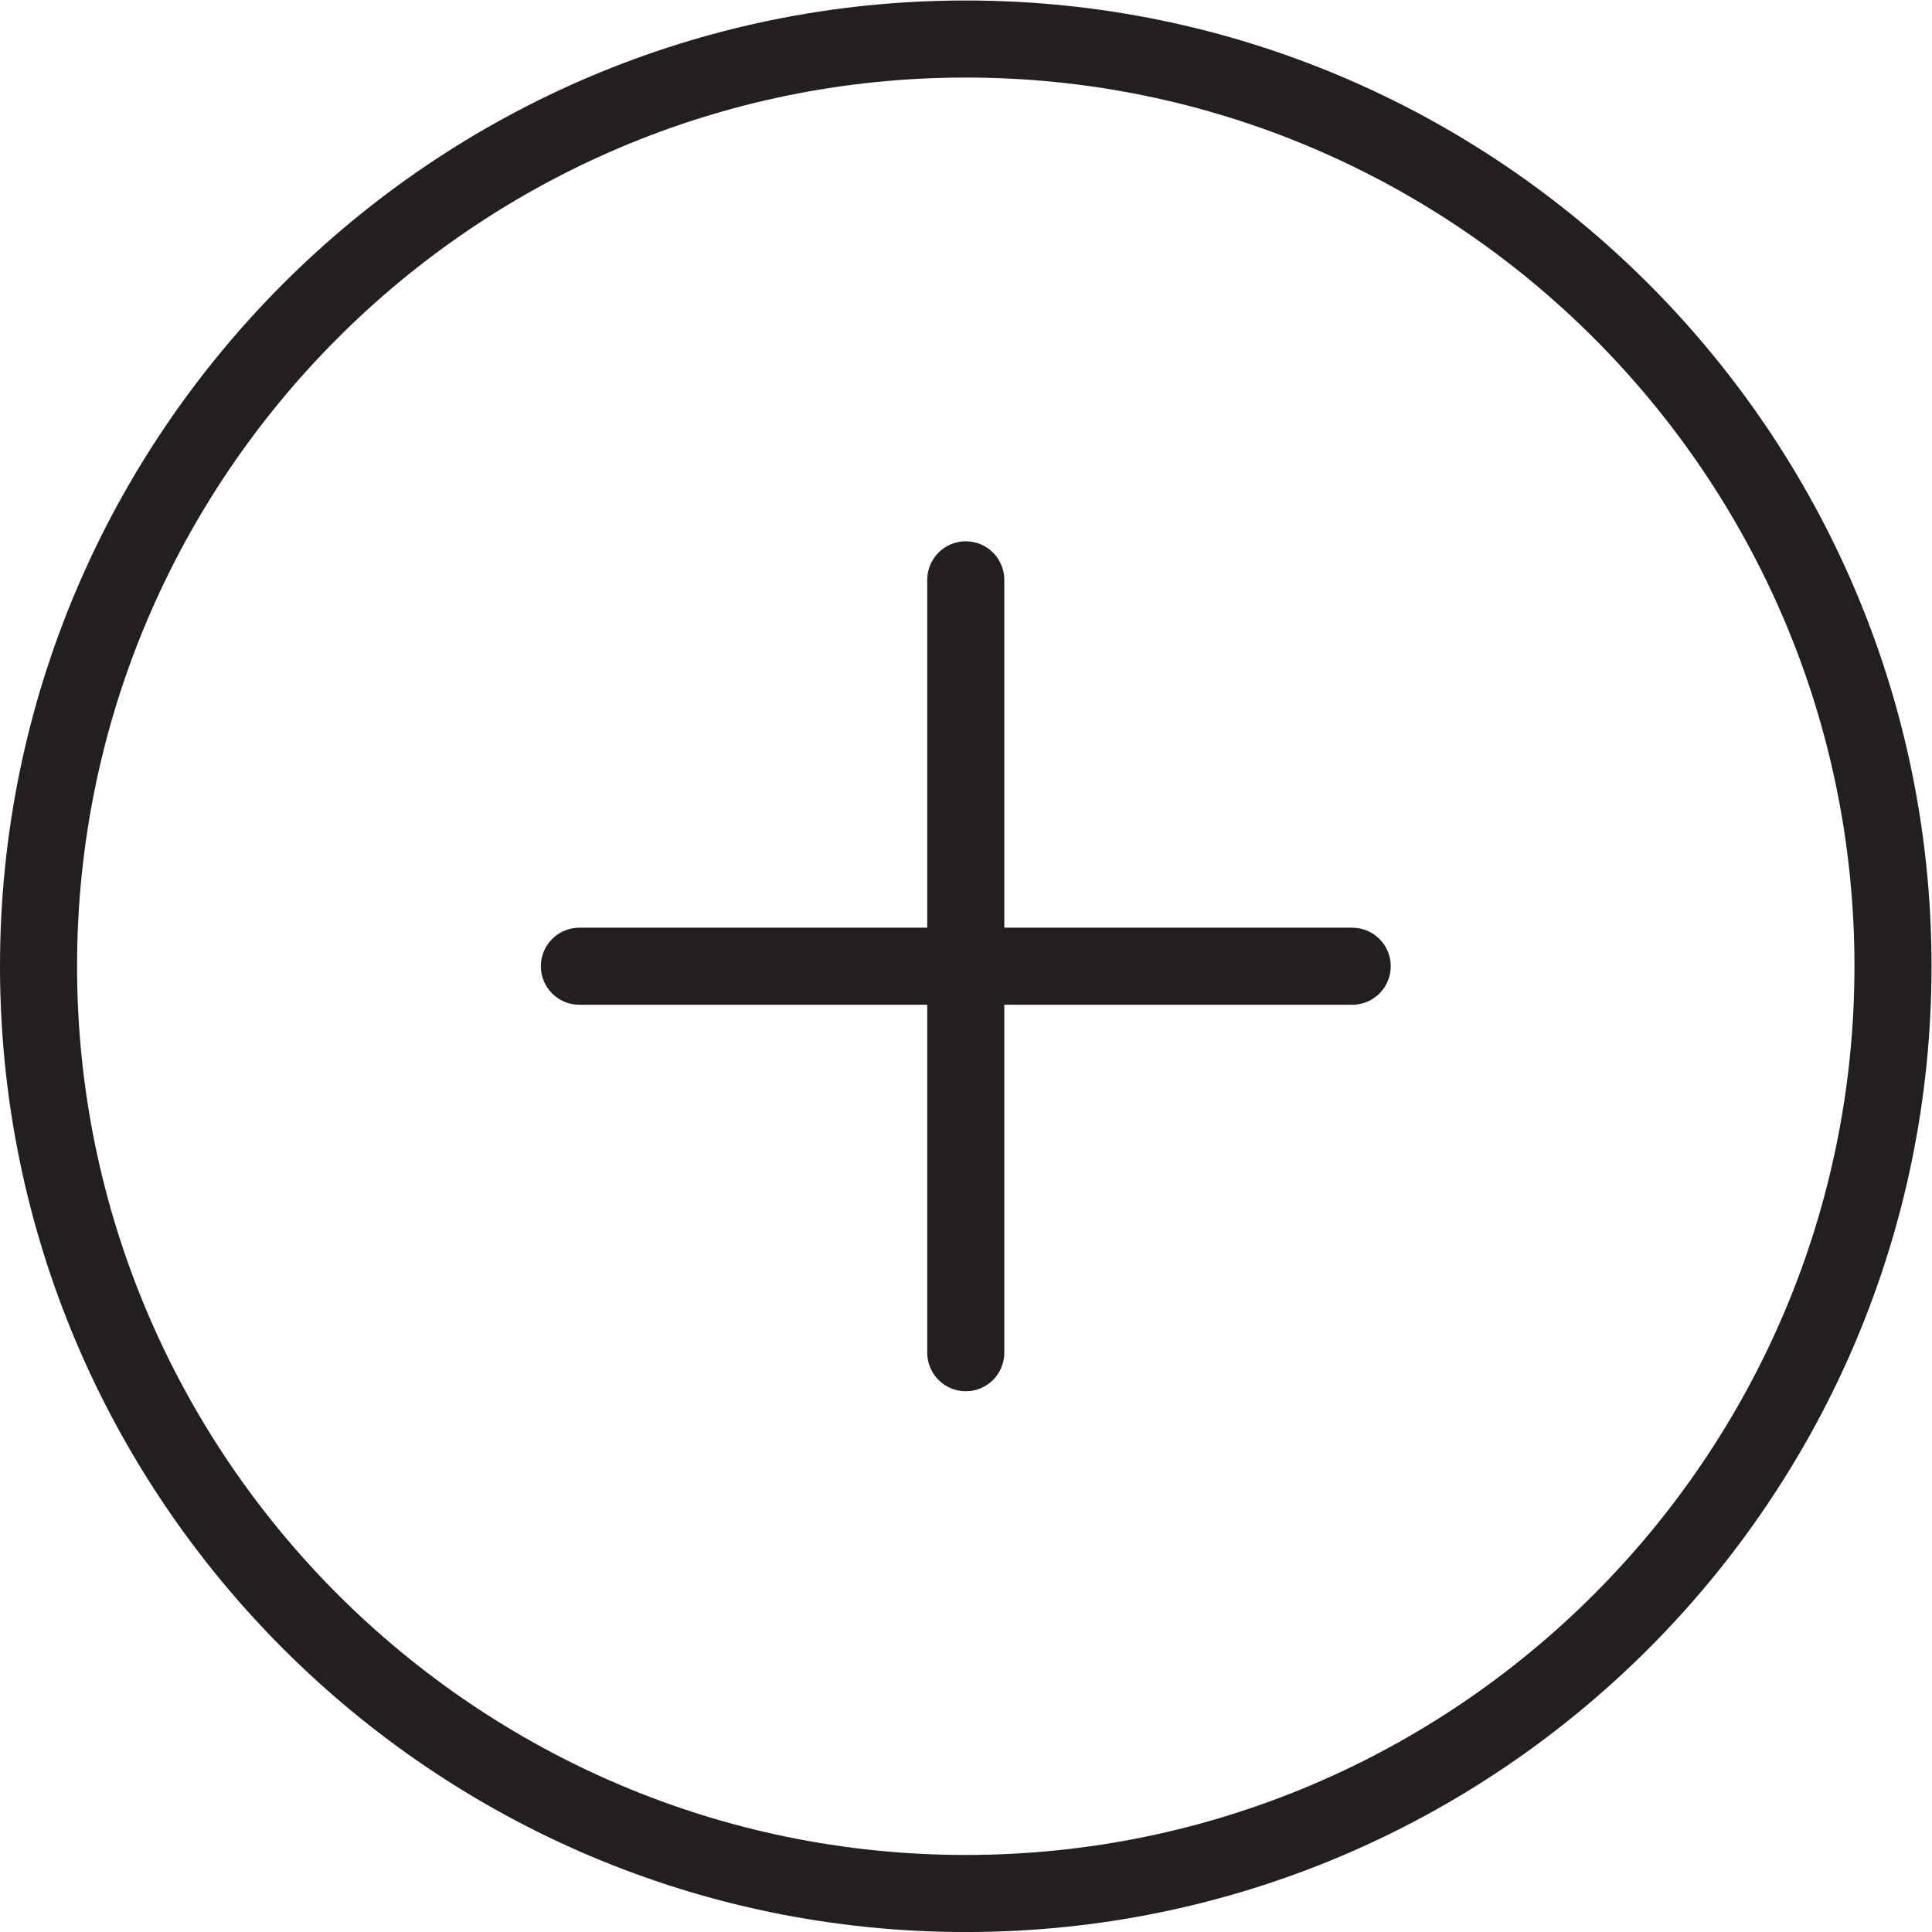 <?xml version="1.0" encoding="UTF-8" standalone="no"?>
<svg
   xmlns:dc="http://purl.org/dc/elements/1.1/"
   xmlns:cc="http://creativecommons.org/ns#"
   xmlns:rdf="http://www.w3.org/1999/02/22-rdf-syntax-ns#"
   xmlns:svg="http://www.w3.org/2000/svg"
   xmlns="http://www.w3.org/2000/svg"
   viewBox="0 0 133.677 133.679"
   height="133.679"
   width="133.677"
   xml:space="preserve"
   id="svg2"
   version="1.1"><defs
     id="defs6" /><g
     transform="matrix(1.333,0,0,-1.333,0,133.679)"
     id="g10"><g
       transform="scale(0.1)"
       id="g12"><path
         id="path14"
         style="fill:#231f20;fill-opacity:1;fill-rule:nonzero;stroke:none"
         d="M 701.891,521.313 H 521.293 v 180.566 c 0,11.023 -8.945,20 -20,20 -11.035,0 -20.004,-8.977 -20.004,-20 V 521.313 H 300.742 c -11.054,0 -20,-8.965 -20,-20 0,-11.055 8.946,-20 20,-20 H 481.289 V 300.695 c 0,-11.035 8.969,-20 20.004,-20 11.055,0 20,8.965 20,20 v 180.618 h 180.598 c 11.043,0 20,8.945 20,20 0,11.035 -8.957,20 -20,20 M 501.352,40.004 h -0.039 C 246.977,40.004 40.02,246.938 40,501.313 40,755.656 246.949,962.59 501.293,962.59 755.66,962.59 962.582,755.656 962.582,501.313 962.582,246.938 755.688,40.004 501.352,40.004 M 501.293,1002.59 C 224.887,1002.59 0,777.707 0,501.313 0.02,224.887 224.922,0 501.313,0 h 0.039 c 276.386,0 501.228,224.887 501.228,501.313 0,276.394 -224.861,501.277 -501.287,501.277" /></g></g></svg>